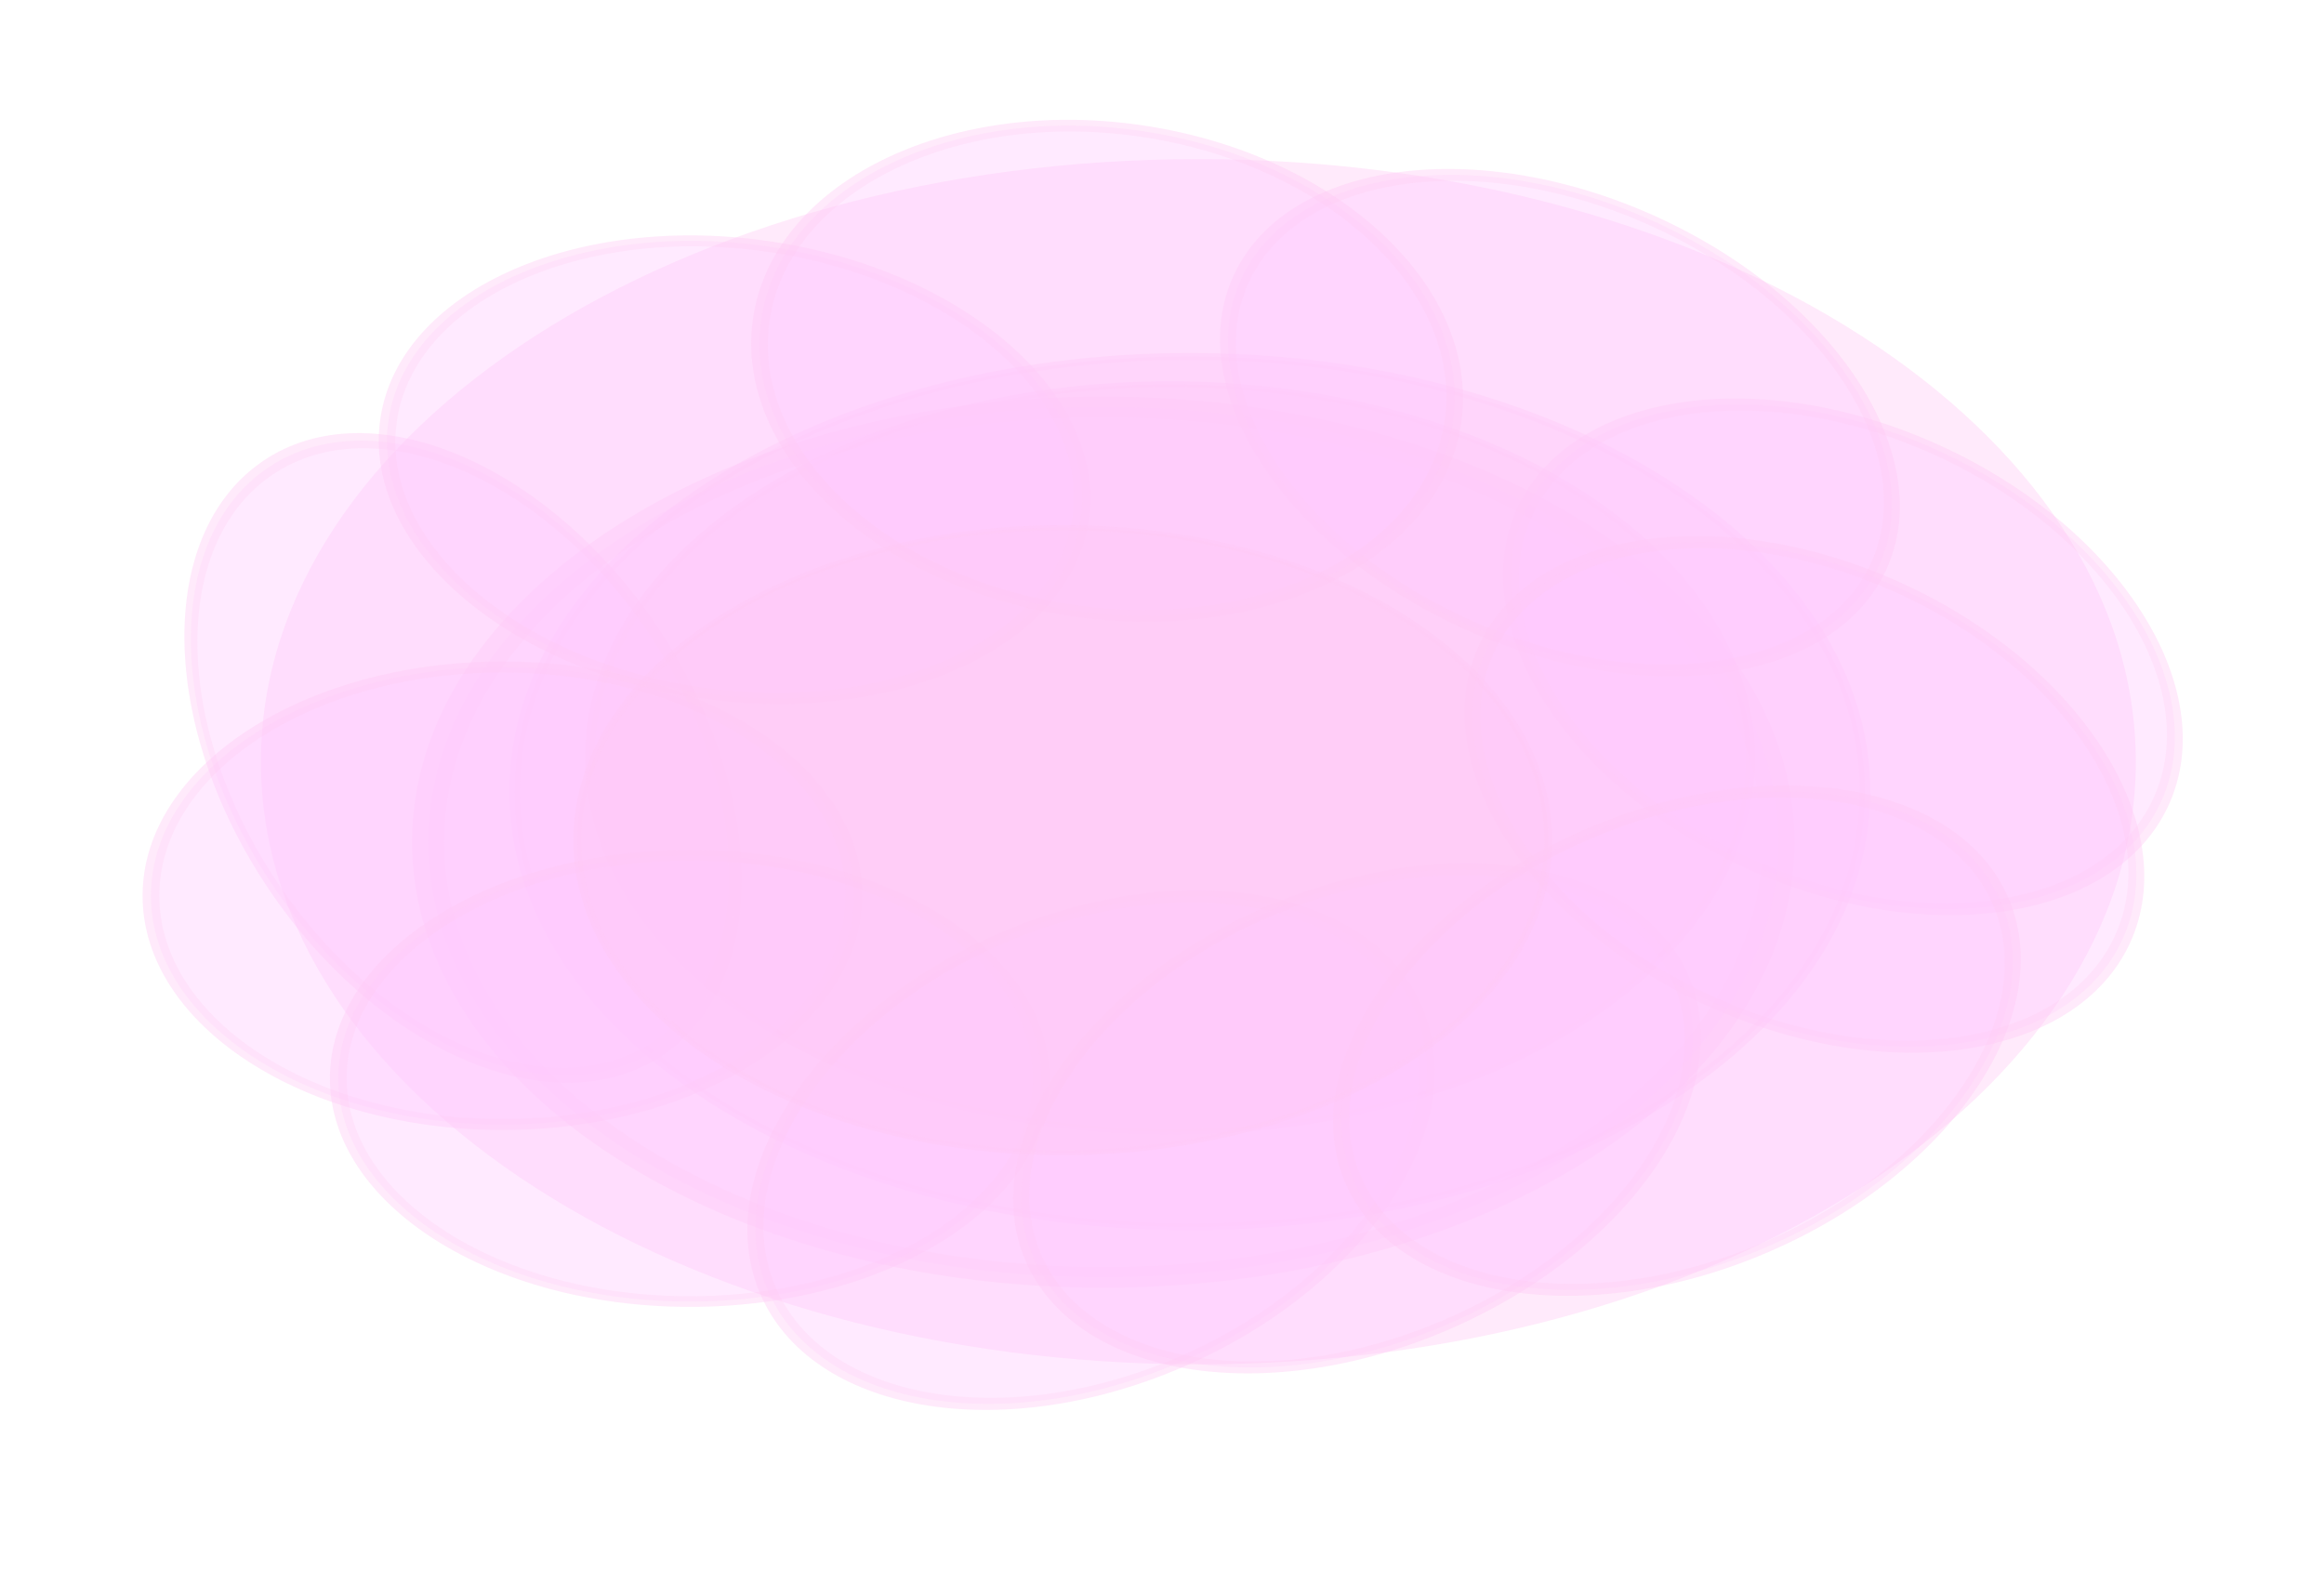 <?xml version="1.0" encoding="UTF-8" standalone="no" ?>
<!DOCTYPE svg PUBLIC "-//W3C//DTD SVG 1.1//EN" "http://www.w3.org/Graphics/SVG/1.1/DTD/svg11.dtd">
<svg xmlns="http://www.w3.org/2000/svg" xmlns:xlink="http://www.w3.org/1999/xlink" version="1.1" width="262" height="177" viewBox="96 63 262 177" xml:space="preserve">
<desc>Created with Fabric.js 4.6.0</desc>
<defs>
</defs>
<g transform="matrix(1.68 0 0 1.08 222.7 147.8)" id="INmWXKeMC-ekBTQxM_1on"  >
<filter id="SVGID_131" y="-45%" height="190%" x="-48%" width="196%" >
	<feGaussianBlur in="SourceAlpha" stdDeviation="15"></feGaussianBlur>
	<feOffset dx="5" dy="1" result="oBlur" ></feOffset>
	<feFlood flood-color="rgb(255,200,243)" flood-opacity="0.8"/>
	<feComposite in2="oBlur" operator="in" />
	<feMerge>
		<feMergeNode></feMergeNode>
		<feMergeNode in="SourceGraphic"></feMergeNode>
	</feMerge>
</filter>
<path style="stroke: rgb(255,209,252); stroke-opacity: 0; stroke-width: 1; stroke-dasharray: none; stroke-linecap: butt; stroke-dashoffset: 0; stroke-linejoin: miter; stroke-miterlimit: 4; fill: rgb(255,200,243); fill-rule: nonzero; opacity: 0.62;filter: url(#SVGID_131);" vector-effect="non-scaling-stroke"  transform=" translate(0, 0)" d="M 0 -62.908 C 34.725 -62.908 62.908 -34.725 62.908 0 C 62.908 34.725 34.725 62.908 0 62.908 C -34.725 62.908 -62.908 34.725 -62.908 0 C -62.908 -34.725 -34.725 -62.908 0 -62.908 z" stroke-linecap="round" />
</g>
<g transform="matrix(1.21 0 0 0.78 236.18 151.47)" id="UnWxgNGmsX8_Pf7Gj9hu0"  >
<filter id="SVGID_33" y="-25%" height="150%" x="-28%" width="156%" >
	<feGaussianBlur in="SourceAlpha" stdDeviation="2.5"></feGaussianBlur>
	<feOffset dx="-5" dy="1.01" result="oBlur" ></feOffset>
	<feFlood flood-color="rgb(255,200,243)" flood-opacity="0.8"/>
	<feComposite in2="oBlur" operator="in" />
	<feMerge>
		<feMergeNode></feMergeNode>
		<feMergeNode in="SourceGraphic"></feMergeNode>
	</feMerge>
</filter>
<path style="stroke: rgb(255,200,243); stroke-width: 1; stroke-dasharray: none; stroke-linecap: butt; stroke-dashoffset: 0; stroke-linejoin: miter; stroke-miterlimit: 4; fill: rgb(255,200,243); fill-rule: nonzero; opacity: 0.62;filter: url(#SVGID_33);" vector-effect="non-scaling-stroke"  transform=" translate(0, 0)" d="M 0 -62.908 C 34.725 -62.908 62.908 -34.725 62.908 0 C 62.908 34.725 34.725 62.908 0 62.908 C -34.725 62.908 -62.908 34.725 -62.908 0 C -62.908 -34.725 -34.725 -62.908 0 -62.908 z" stroke-linecap="round" />
</g>
<g transform="matrix(1.21 0 0 0.78 219.18 157.16)" id="12j19nqmhI1vu87N0fehn"  >
<filter id="SVGID_42" y="-23%" height="146%" x="-23%" width="146%" >
	<feGaussianBlur in="SourceAlpha" stdDeviation="1.5"></feGaussianBlur>
	<feOffset dx="1" dy="1" result="oBlur" ></feOffset>
	<feFlood flood-color="rgb(255,200,243)" flood-opacity="0.8"/>
	<feComposite in2="oBlur" operator="in" />
	<feMerge>
		<feMergeNode></feMergeNode>
		<feMergeNode in="SourceGraphic"></feMergeNode>
	</feMerge>
</filter>
<path style="stroke: rgb(255,200,243); stroke-width: 3; stroke-dasharray: none; stroke-linecap: butt; stroke-dashoffset: 0; stroke-linejoin: miter; stroke-miterlimit: 4; fill: rgb(255,200,255); fill-rule: nonzero; opacity: 0.62;filter: url(#SVGID_42);" vector-effect="non-scaling-stroke"  transform=" translate(0, 0)" d="M 0 -62.908 C 34.725 -62.908 62.908 -34.725 62.908 0 C 62.908 34.725 34.725 62.908 0 62.908 C -34.725 62.908 -62.908 34.725 -62.908 0 C -62.908 -34.725 -34.725 -62.908 0 -62.908 z" stroke-linecap="round" />
</g>
<g transform="matrix(0.35 0.52 -0.34 0.23 147.63 147.8)" id="9ERWZxKrMIp0VUT0z7J_9"  >
<filter id="SVGID_77" y="-23%" height="146%" x="-23%" width="146%" >
	<feGaussianBlur in="SourceAlpha" stdDeviation="1.5"></feGaussianBlur>
	<feOffset dx="1.39" dy="-0.28" result="oBlur" ></feOffset>
	<feFlood flood-color="rgb(255,200,243)" flood-opacity="0.8"/>
	<feComposite in2="oBlur" operator="in" />
	<feMerge>
		<feMergeNode></feMergeNode>
		<feMergeNode in="SourceGraphic"></feMergeNode>
	</feMerge>
</filter>
<path style="stroke: rgb(255,200,243); stroke-width: 3; stroke-dasharray: none; stroke-linecap: butt; stroke-dashoffset: 0; stroke-linejoin: miter; stroke-miterlimit: 4; fill: rgb(255,200,255); fill-rule: nonzero; opacity: 0.62;filter: url(#SVGID_77);" vector-effect="non-scaling-stroke"  transform=" translate(0, 0)" d="M 0 -62.908 C 34.725 -62.908 62.908 -34.725 62.908 0 C 62.908 34.725 34.725 62.908 0 62.908 C -34.725 62.908 -62.908 34.725 -62.908 0 C -62.908 -34.725 -34.725 -62.908 0 -62.908 z" stroke-linecap="round" />
</g>
<g transform="matrix(1.04 0 0 0.67 222.7 147.8)" id="Nnrhbb_etZTf_x39BVYlb"  >
<filter id="SVGID_46" y="-25%" height="150%" x="-28%" width="156%" >
	<feGaussianBlur in="SourceAlpha" stdDeviation="2.5"></feGaussianBlur>
	<feOffset dx="5" dy="1" result="oBlur" ></feOffset>
	<feFlood flood-color="rgb(255,200,243)" flood-opacity="0.8"/>
	<feComposite in2="oBlur" operator="in" />
	<feMerge>
		<feMergeNode></feMergeNode>
		<feMergeNode in="SourceGraphic"></feMergeNode>
	</feMerge>
</filter>
<path style="stroke: rgb(255,200,243); stroke-width: 1; stroke-dasharray: none; stroke-linecap: butt; stroke-dashoffset: 0; stroke-linejoin: miter; stroke-miterlimit: 4; fill: rgb(255,200,243); fill-rule: nonzero; opacity: 0.62;filter: url(#SVGID_46);" vector-effect="non-scaling-stroke"  transform=" translate(0, 0)" d="M 0 -62.908 C 34.725 -62.908 62.908 -34.725 62.908 0 C 62.908 34.725 34.725 62.908 0 62.908 C -34.725 62.908 -62.908 34.725 -62.908 0 C -62.908 -34.725 -34.725 -62.908 0 -62.908 z" stroke-linecap="round" />
</g>
<g transform="matrix(0.63 0 0 0.41 152.02 163.58)" id="5v87baYRRLGSy6tBrN6LR"  >
<filter id="SVGID_48" y="-23%" height="146%" x="-23%" width="146%" >
	<feGaussianBlur in="SourceAlpha" stdDeviation="1.5"></feGaussianBlur>
	<feOffset dx="1" dy="1" result="oBlur" ></feOffset>
	<feFlood flood-color="rgb(255,200,243)" flood-opacity="0.8"/>
	<feComposite in2="oBlur" operator="in" />
	<feMerge>
		<feMergeNode></feMergeNode>
		<feMergeNode in="SourceGraphic"></feMergeNode>
	</feMerge>
</filter>
<path style="stroke: rgb(255,200,243); stroke-width: 3; stroke-dasharray: none; stroke-linecap: butt; stroke-dashoffset: 0; stroke-linejoin: miter; stroke-miterlimit: 4; fill: rgb(255,200,255); fill-rule: nonzero; opacity: 0.62;filter: url(#SVGID_48);" vector-effect="non-scaling-stroke"  transform=" translate(0, 0)" d="M 0 -62.908 C 34.725 -62.908 62.908 -34.725 62.908 0 C 62.908 34.725 34.725 62.908 0 62.908 C -34.725 62.908 -62.908 34.725 -62.908 0 C -62.908 -34.725 -34.725 -62.908 0 -62.908 z" stroke-linecap="round" />
</g>
<g transform="matrix(0.63 0 0 0.4 173.14 184.18)" id="uJUqrjLC7M6wEEP1-Xqwv"  >
<filter id="SVGID_52" y="-23%" height="146%" x="-23%" width="146%" >
	<feGaussianBlur in="SourceAlpha" stdDeviation="1.5"></feGaussianBlur>
	<feOffset dx="1" dy="1" result="oBlur" ></feOffset>
	<feFlood flood-color="rgb(255,200,243)" flood-opacity="0.8"/>
	<feComposite in2="oBlur" operator="in" />
	<feMerge>
		<feMergeNode></feMergeNode>
		<feMergeNode in="SourceGraphic"></feMergeNode>
	</feMerge>
</filter>
<path style="stroke: rgb(255,200,243); stroke-width: 3; stroke-dasharray: none; stroke-linecap: butt; stroke-dashoffset: 0; stroke-linejoin: miter; stroke-miterlimit: 4; fill: rgb(255,200,255); fill-rule: nonzero; opacity: 0.62;filter: url(#SVGID_52);" vector-effect="non-scaling-stroke"  transform=" translate(0, 0)" d="M 0 -62.908 C 34.725 -62.908 62.908 -34.725 62.908 0 C 62.908 34.725 34.725 62.908 0 62.908 C -34.725 62.908 -62.908 34.725 -62.908 0 C -62.908 -34.725 -34.725 -62.908 0 -62.908 z" stroke-linecap="round" />
</g>
<g transform="matrix(0.58 -0.25 0.16 0.38 218.51 192.29)" id="QRk2s_hms4-_ZDjyVBVwv"  >
<filter id="SVGID_55" y="-23%" height="146%" x="-23%" width="146%" >
	<feGaussianBlur in="SourceAlpha" stdDeviation="1.5"></feGaussianBlur>
	<feOffset dx="0.51" dy="1.32" result="oBlur" ></feOffset>
	<feFlood flood-color="rgb(255,200,243)" flood-opacity="0.8"/>
	<feComposite in2="oBlur" operator="in" />
	<feMerge>
		<feMergeNode></feMergeNode>
		<feMergeNode in="SourceGraphic"></feMergeNode>
	</feMerge>
</filter>
<path style="stroke: rgb(255,200,243); stroke-width: 3; stroke-dasharray: none; stroke-linecap: butt; stroke-dashoffset: 0; stroke-linejoin: miter; stroke-miterlimit: 4; fill: rgb(255,200,255); fill-rule: nonzero; opacity: 0.62;filter: url(#SVGID_55);" vector-effect="non-scaling-stroke"  transform=" translate(0, 0)" d="M 0 -62.908 C 34.725 -62.908 62.908 -34.725 62.908 0 C 62.908 34.725 34.725 62.908 0 62.908 C -34.725 62.908 -62.908 34.725 -62.908 0 C -62.908 -34.725 -34.725 -62.908 0 -62.908 z" stroke-linecap="round" />
</g>
<g transform="matrix(0.58 -0.25 0.16 0.37 248.48 188.72)" id="kEW2-Q0_y5FGQ6ByZXyrC"  >
<filter id="SVGID_56" y="-23%" height="146%" x="-23%" width="146%" >
	<feGaussianBlur in="SourceAlpha" stdDeviation="1.5"></feGaussianBlur>
	<feOffset dx="0.51" dy="1.32" result="oBlur" ></feOffset>
	<feFlood flood-color="rgb(255,200,243)" flood-opacity="0.8"/>
	<feComposite in2="oBlur" operator="in" />
	<feMerge>
		<feMergeNode></feMergeNode>
		<feMergeNode in="SourceGraphic"></feMergeNode>
	</feMerge>
</filter>
<path style="stroke: rgb(255,200,243); stroke-width: 3; stroke-dasharray: none; stroke-linecap: butt; stroke-dashoffset: 0; stroke-linejoin: miter; stroke-miterlimit: 4; fill: rgb(255,200,255); fill-rule: nonzero; opacity: 0.62;filter: url(#SVGID_56);" vector-effect="non-scaling-stroke"  transform=" translate(0, 0)" d="M 0 -62.908 C 34.725 -62.908 62.908 -34.725 62.908 0 C 62.908 34.725 34.725 62.908 0 62.908 C -34.725 62.908 -62.908 34.725 -62.908 0 C -62.908 -34.725 -34.725 -62.908 0 -62.908 z" stroke-linecap="round" />
</g>
<g transform="matrix(-0.57 -0.26 0.17 -0.37 303.09 136.53)" id="Wqc1Hixzae6OGY0HjAASL"  >
<filter id="SVGID_63" y="-23%" height="146%" x="-23%" width="146%" >
	<feGaussianBlur in="SourceAlpha" stdDeviation="1.5"></feGaussianBlur>
	<feOffset dx="-1.32" dy="-0.49" result="oBlur" ></feOffset>
	<feFlood flood-color="rgb(255,200,243)" flood-opacity="0.8"/>
	<feComposite in2="oBlur" operator="in" />
	<feMerge>
		<feMergeNode></feMergeNode>
		<feMergeNode in="SourceGraphic"></feMergeNode>
	</feMerge>
</filter>
<path style="stroke: rgb(255,200,243); stroke-width: 3; stroke-dasharray: none; stroke-linecap: butt; stroke-dashoffset: 0; stroke-linejoin: miter; stroke-miterlimit: 4; fill: rgb(255,200,255); fill-rule: nonzero; opacity: 0.62;filter: url(#SVGID_63);" vector-effect="non-scaling-stroke"  transform=" translate(0, 0)" d="M 0 -62.908 C 34.725 -62.908 62.908 -34.725 62.908 0 C 62.908 34.725 34.725 62.908 0 62.908 C -34.725 62.908 -62.908 34.725 -62.908 0 C -62.908 -34.725 -34.725 -62.908 0 -62.908 z" stroke-linecap="round" />
</g>
<g transform="matrix(-0.57 -0.26 0.17 -0.36 271.19 110.13)" id="hnbYBKeKCKqXJ2ofIFRE2"  >
<filter id="SVGID_64" y="-23%" height="146%" x="-23%" width="146%" >
	<feGaussianBlur in="SourceAlpha" stdDeviation="1.5"></feGaussianBlur>
	<feOffset dx="-1.32" dy="-0.49" result="oBlur" ></feOffset>
	<feFlood flood-color="rgb(255,200,243)" flood-opacity="0.8"/>
	<feComposite in2="oBlur" operator="in" />
	<feMerge>
		<feMergeNode></feMergeNode>
		<feMergeNode in="SourceGraphic"></feMergeNode>
	</feMerge>
</filter>
<path style="stroke: rgb(255,200,243); stroke-width: 3; stroke-dasharray: none; stroke-linecap: butt; stroke-dashoffset: 0; stroke-linejoin: miter; stroke-miterlimit: 4; fill: rgb(255,200,255); fill-rule: nonzero; opacity: 0.62;filter: url(#SVGID_64);" vector-effect="non-scaling-stroke"  transform=" translate(0, 0)" d="M 0 -62.908 C 34.725 -62.908 62.908 -34.725 62.908 0 C 62.908 34.725 34.725 62.908 0 62.908 C -34.725 62.908 -62.908 34.725 -62.908 0 C -62.908 -34.725 -34.725 -62.908 0 -62.908 z" stroke-linecap="round" />
</g>
<g transform="matrix(-0.57 -0.26 0.17 -0.37 298.75 152.04)" id="VclYUdaGOh1UxDqMrx2VS"  >
<filter id="SVGID_68" y="-23%" height="146%" x="-23%" width="146%" >
	<feGaussianBlur in="SourceAlpha" stdDeviation="1.5"></feGaussianBlur>
	<feOffset dx="-1.32" dy="-0.49" result="oBlur" ></feOffset>
	<feFlood flood-color="rgb(255,200,243)" flood-opacity="0.8"/>
	<feComposite in2="oBlur" operator="in" />
	<feMerge>
		<feMergeNode></feMergeNode>
		<feMergeNode in="SourceGraphic"></feMergeNode>
	</feMerge>
</filter>
<path style="stroke: rgb(255,200,243); stroke-width: 3; stroke-dasharray: none; stroke-linecap: butt; stroke-dashoffset: 0; stroke-linejoin: miter; stroke-miterlimit: 4; fill: rgb(255,200,255); fill-rule: nonzero; opacity: 0.62;filter: url(#SVGID_68);" vector-effect="non-scaling-stroke"  transform=" translate(0, 0)" d="M 0 -62.908 C 34.725 -62.908 62.908 -34.725 62.908 0 C 62.908 34.725 34.725 62.908 0 62.908 C -34.725 62.908 -62.908 34.725 -62.908 0 C -62.908 -34.725 -34.725 -62.908 0 -62.908 z" stroke-linecap="round" />
</g>
<g transform="matrix(0.58 -0.25 0.16 0.37 284.55 179.97)" id="iIQPHSzgetAXWD4RCptG9"  >
<filter id="SVGID_70" y="-23%" height="146%" x="-23%" width="146%" >
	<feGaussianBlur in="SourceAlpha" stdDeviation="1.5"></feGaussianBlur>
	<feOffset dx="0.51" dy="1.32" result="oBlur" ></feOffset>
	<feFlood flood-color="rgb(255,200,243)" flood-opacity="0.8"/>
	<feComposite in2="oBlur" operator="in" />
	<feMerge>
		<feMergeNode></feMergeNode>
		<feMergeNode in="SourceGraphic"></feMergeNode>
	</feMerge>
</filter>
<path style="stroke: rgb(255,200,243); stroke-width: 3; stroke-dasharray: none; stroke-linecap: butt; stroke-dashoffset: 0; stroke-linejoin: miter; stroke-miterlimit: 4; fill: rgb(255,200,255); fill-rule: nonzero; opacity: 0.62;filter: url(#SVGID_70);" vector-effect="non-scaling-stroke"  transform=" translate(0, 0)" d="M 0 -62.908 C 34.725 -62.908 62.908 -34.725 62.908 0 C 62.908 34.725 34.725 62.908 0 62.908 C -34.725 62.908 -62.908 34.725 -62.908 0 C -62.908 -34.725 -34.725 -62.908 0 -62.908 z" stroke-linecap="round" />
</g>
<g transform="matrix(-0.62 -0.09 0.06 -0.4 178.17 115.51)" id="fFMUKWdZun3SVmMKRqZeg"  >
<filter id="SVGID_79" y="-23%" height="146%" x="-23%" width="146%" >
	<feGaussianBlur in="SourceAlpha" stdDeviation="1.5"></feGaussianBlur>
	<feOffset dx="-1.13" dy="-0.85" result="oBlur" ></feOffset>
	<feFlood flood-color="rgb(255,200,243)" flood-opacity="0.8"/>
	<feComposite in2="oBlur" operator="in" />
	<feMerge>
		<feMergeNode></feMergeNode>
		<feMergeNode in="SourceGraphic"></feMergeNode>
	</feMerge>
</filter>
<path style="stroke: rgb(255,200,243); stroke-width: 3; stroke-dasharray: none; stroke-linecap: butt; stroke-dashoffset: 0; stroke-linejoin: miter; stroke-miterlimit: 4; fill: rgb(255,200,255); fill-rule: nonzero; opacity: 0.62;filter: url(#SVGID_79);" vector-effect="non-scaling-stroke"  transform=" translate(0, 0)" d="M 0 -62.908 C 34.725 -62.908 62.908 -34.725 62.908 0 C 62.908 34.725 34.725 62.908 0 62.908 C -34.725 62.908 -62.908 34.725 -62.908 0 C -62.908 -34.725 -34.725 -62.908 0 -62.908 z" stroke-linecap="round" />
</g>
<g transform="matrix(-0.62 -0.09 0.06 -0.43 220.16 104.34)" id="tqZph8LyTRi_lxjk8N8N5"  >
<filter id="SVGID_81" y="-23%" height="146%" x="-23%" width="146%" >
	<feGaussianBlur in="SourceAlpha" stdDeviation="1.5"></feGaussianBlur>
	<feOffset dx="-1.13" dy="-0.85" result="oBlur" ></feOffset>
	<feFlood flood-color="rgb(255,200,243)" flood-opacity="0.8"/>
	<feComposite in2="oBlur" operator="in" />
	<feMerge>
		<feMergeNode></feMergeNode>
		<feMergeNode in="SourceGraphic"></feMergeNode>
	</feMerge>
</filter>
<path style="stroke: rgb(255,200,243); stroke-width: 3; stroke-dasharray: none; stroke-linecap: butt; stroke-dashoffset: 0; stroke-linejoin: miter; stroke-miterlimit: 4; fill: rgb(255,200,255); fill-rule: nonzero; opacity: 0.62;filter: url(#SVGID_81);" vector-effect="non-scaling-stroke"  transform=" translate(0, 0)" d="M 0 -62.908 C 34.725 -62.908 62.908 -34.725 62.908 0 C 62.908 34.725 34.725 62.908 0 62.908 C -34.725 62.908 -62.908 34.725 -62.908 0 C -62.908 -34.725 -34.725 -62.908 0 -62.908 z" stroke-linecap="round" />
</g>
<g transform="matrix(0.87 0 0 0.56 220.16 157.16)" id="Wi5OqwMsnrMh-aBcJ5NLa"  >
<filter id="SVGID_47" y="-25%" height="150%" x="-28%" width="156%" >
	<feGaussianBlur in="SourceAlpha" stdDeviation="2.5"></feGaussianBlur>
	<feOffset dx="-5" dy="1.01" result="oBlur" ></feOffset>
	<feFlood flood-color="rgb(255,200,243)" flood-opacity="0.8"/>
	<feComposite in2="oBlur" operator="in" />
	<feMerge>
		<feMergeNode></feMergeNode>
		<feMergeNode in="SourceGraphic"></feMergeNode>
	</feMerge>
</filter>
<path style="stroke: rgb(255,200,243); stroke-width: 1; stroke-dasharray: none; stroke-linecap: butt; stroke-dashoffset: 0; stroke-linejoin: miter; stroke-miterlimit: 4; fill: rgb(255,200,243); fill-rule: nonzero; opacity: 0.62;filter: url(#SVGID_47);" vector-effect="non-scaling-stroke"  transform=" translate(0, 0)" d="M 0 -62.908 C 34.725 -62.908 62.908 -34.725 62.908 0 C 62.908 34.725 34.725 62.908 0 62.908 C -34.725 62.908 -62.908 34.725 -62.908 0 C -62.908 -34.725 -34.725 -62.908 0 -62.908 z" stroke-linecap="round" />
</g>
</svg>